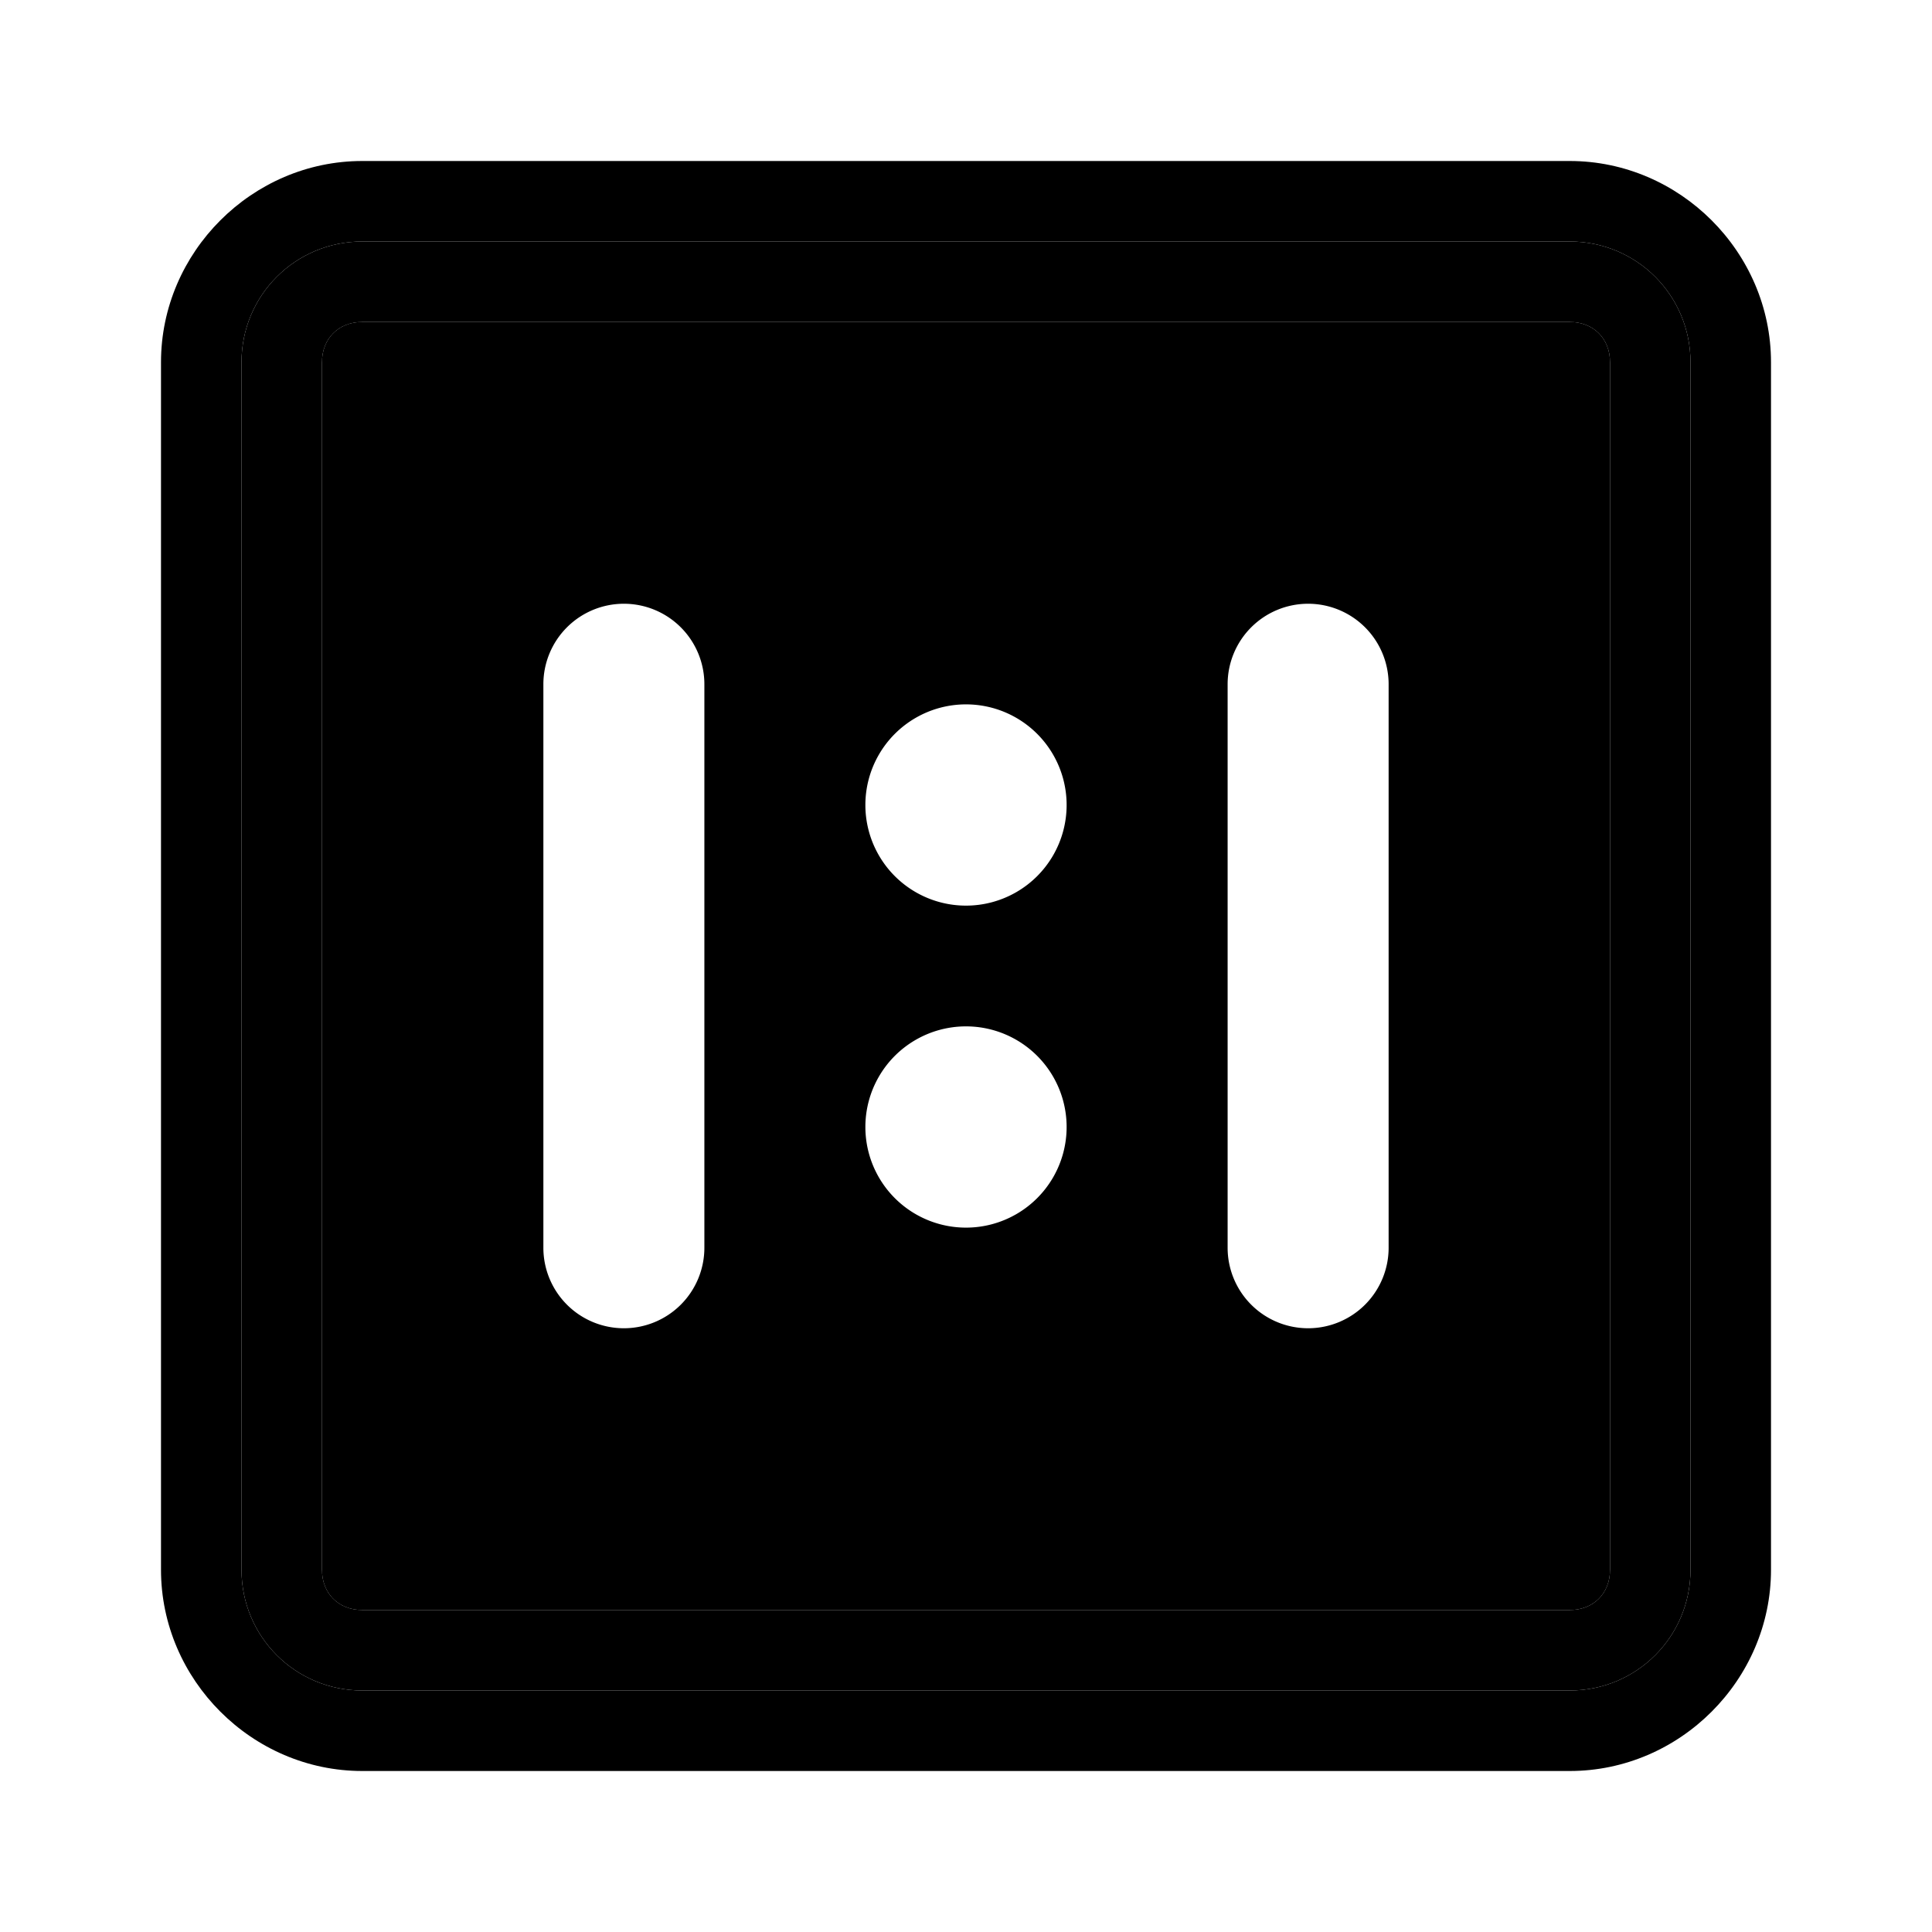 <svg xmlns="http://www.w3.org/2000/svg" width="48" height="48" viewBox="0 0 48 48"><path d="M9 8c-.589 0-1 .411-1 1v30c0 .589.411 1 1 1h30c.589 0 1-.411 1-1V9c0-.589-.411-1-1-1Zm6.5 7a2 2 0 0 1 2 2v14a2 2 0 0 1-2 2 2 2 0 0 1-2-2V17a2 2 0 0 1 2-2zm17 0a2 2 0 0 1 2 2v14a2 2 0 0 1-2 2 2 2 0 0 1-2-2V17a2 2 0 0 1 2-2zM24 17.5a2.5 2.5 0 1 1 0 5 2.5 2.5 0 0 1 0-5zm0 8a2.5 2.5 0 1 1 0 5 2.5 2.5 0 0 1 0-5z"/><path d="M9 6C7.338 6 6 7.338 6 9v30c0 1.662 1.338 3 3 3h30c1.662 0 3-1.338 3-3V9c0-1.662-1.338-3-3-3Zm0 2h30c.589 0 1 .411 1 1v30c0 .589-.411 1-1 1H9c-.589 0-1-.411-1-1V9c0-.589.411-1 1-1Z"/><path d="M9 4C6.265 4 4 6.265 4 9v30c0 2.735 2.265 5 5 5h30c2.735 0 5-2.265 5-5V9c0-2.735-2.265-5-5-5Zm0 2h30c1.662 0 3 1.338 3 3v30c0 1.662-1.338 3-3 3H9c-1.662 0-3-1.338-3-3V9c0-1.662 1.338-3 3-3Z"/></svg>